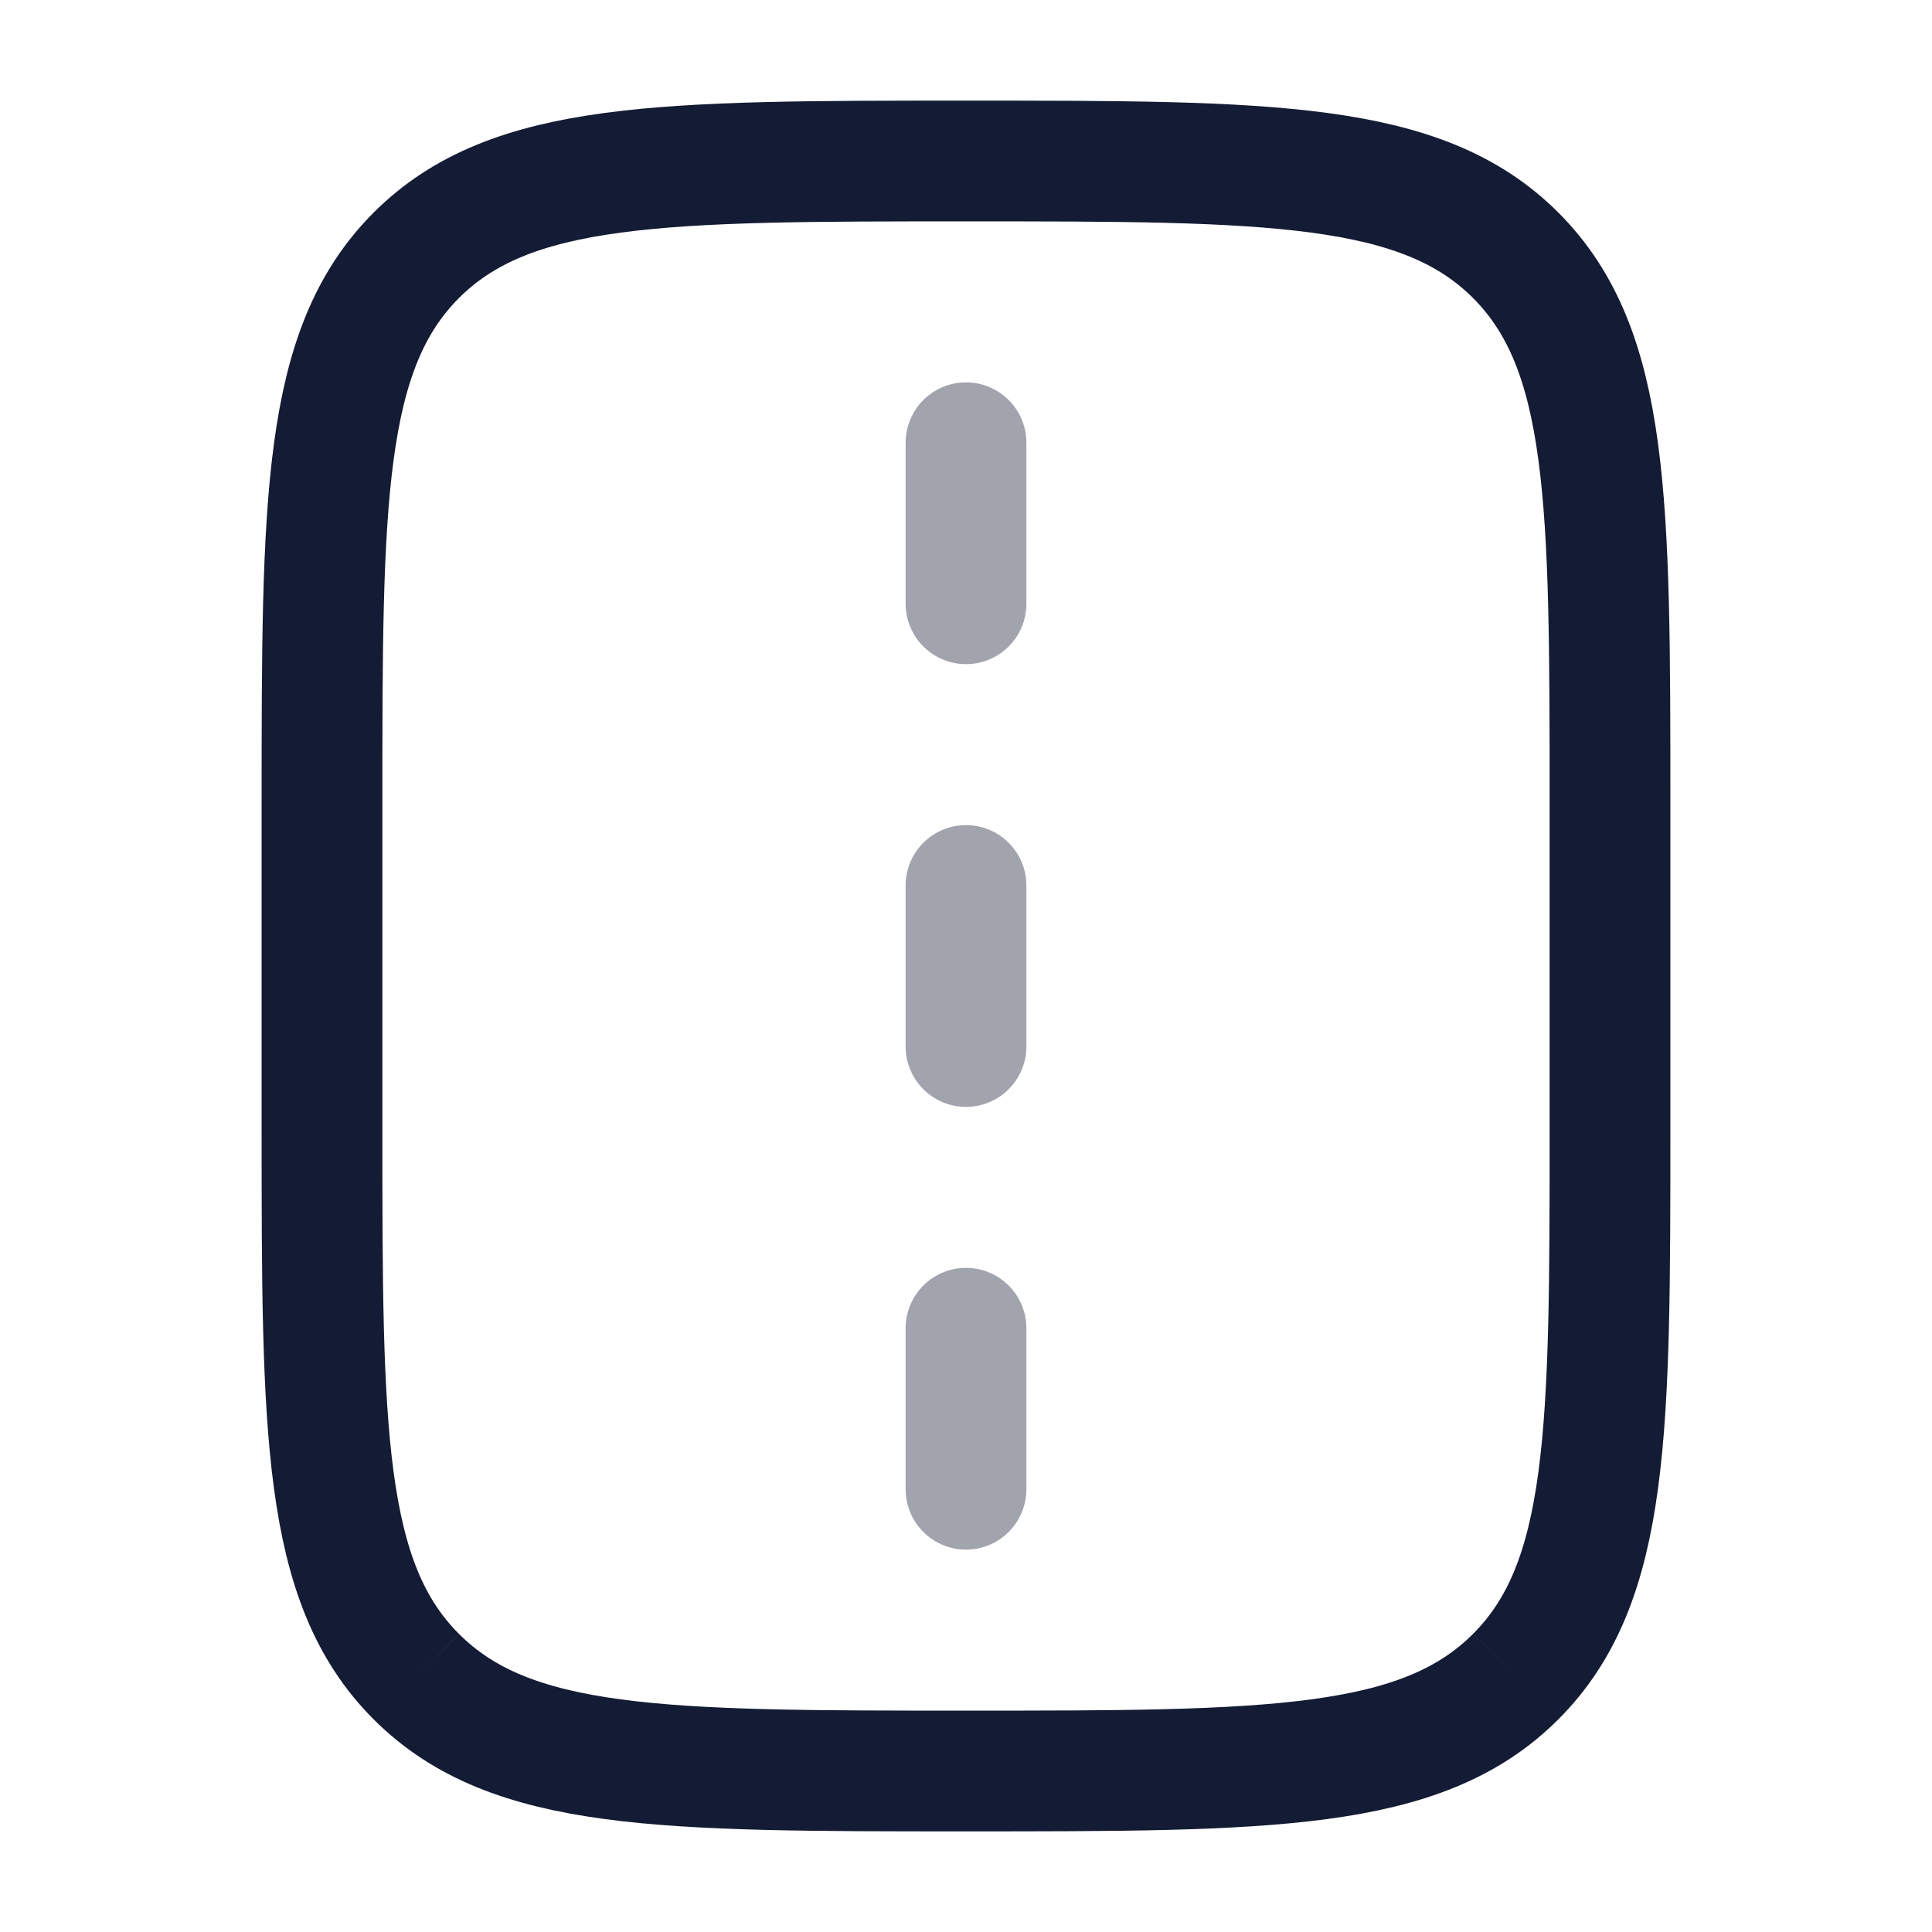 <svg width="24" height="24" viewBox="0 0 24 24" fill="none" xmlns="http://www.w3.org/2000/svg">
<path d="M5.172 3.171C4 4.343 4 6.229 4 10L4 14C4 17.771 4 19.657 5.172 20.828M5.172 3.171C6.343 2 8.229 2 12 2C15.771 2 17.657 2 18.828 3.171M5.172 3.171C5.172 3.171 5.172 3.171 5.172 3.171ZM5.172 20.828C6.343 22 8.229 22 12 22C15.771 22 17.657 22 18.828 20.828M5.172 20.828C5.172 20.828 5.172 20.828 5.172 20.828ZM18.828 20.828C20 19.657 20 17.771 20 14L20 10C20 6.229 20 4.343 18.828 3.171M18.828 20.828C18.828 20.828 18.828 20.828 18.828 20.828ZM18.828 3.171C18.828 3.171 18.828 3.171 18.828 3.171Z" stroke="#141B34" stroke-width="1.5" stroke-linejoin="round"/>
<path opacity="0.4" d="M12 11L12 13" stroke="#141B34" stroke-width="1.5" stroke-linecap="round" stroke-linejoin="round"/>
<path opacity="0.4" d="M12 5.5L12 7.5" stroke="#141B34" stroke-width="1.5" stroke-linecap="round" stroke-linejoin="round"/>
<path opacity="0.4" d="M12 16.5L12 18.5" stroke="#141B34" stroke-width="1.5" stroke-linecap="round" stroke-linejoin="round"/>
</svg>
